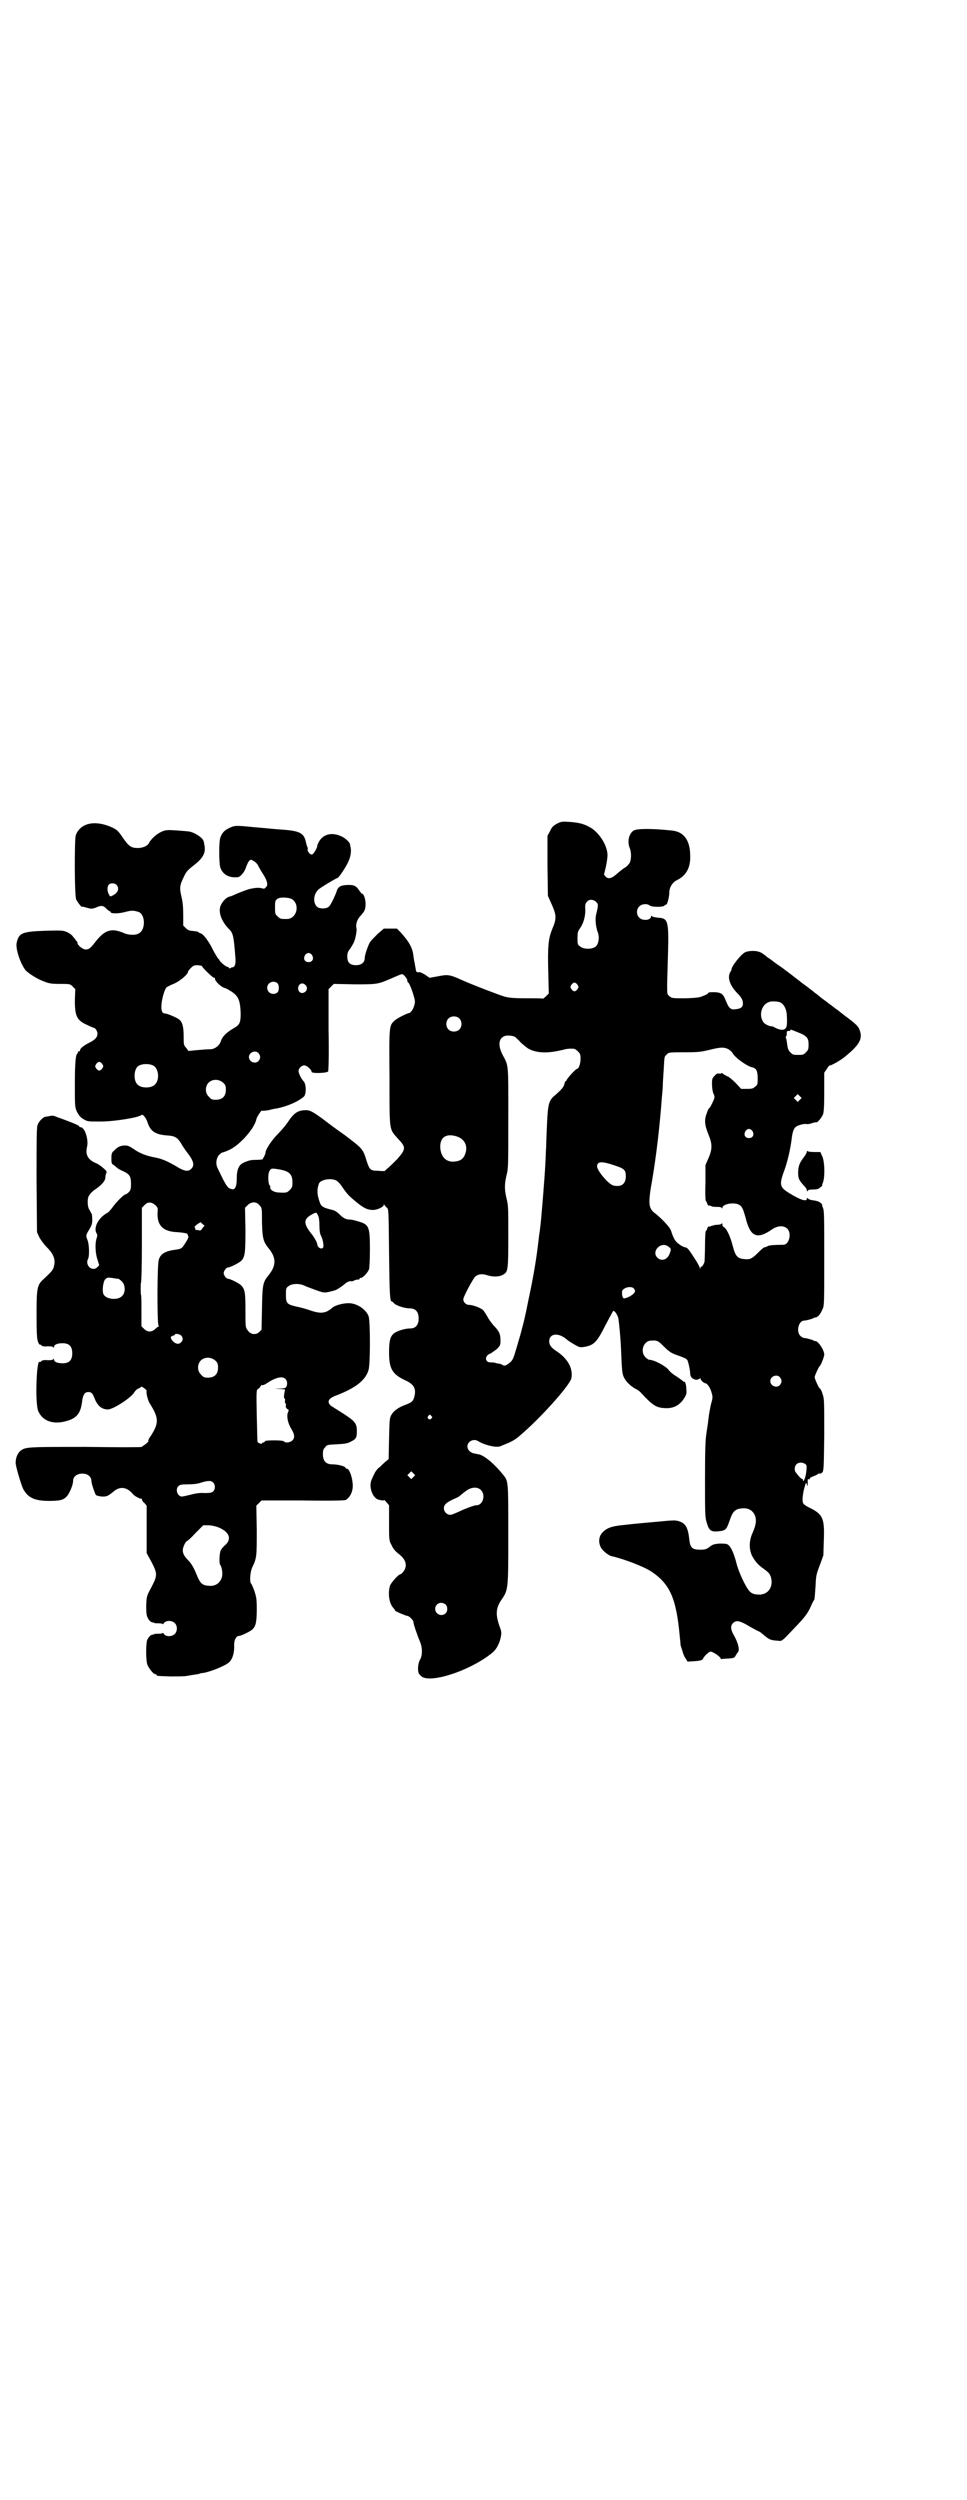 <?xml version="1.0" standalone="no"?>
<!DOCTYPE svg PUBLIC "-//W3C//DTD SVG 20010904//EN"
 "http://www.w3.org/TR/2001/REC-SVG-20010904/DTD/svg10.dtd">
<svg version="1.0" xmlns="http://www.w3.org/2000/svg"
 width="1111pt" height="2870pt" viewBox="0 0 1111 2870"
 preserveAspectRatio="xMidYMid meet">
<g transform="translate(0,2870) scale(0.5,-0.5)"
fill="#000000" stroke="none">
<path d="M1280 3849 c-9 -5 -12 -8 -16 -17 l-6 -11 0 -69 1 -69 9 -20 c11 -25
11 -32 1 -56 -9 -22 -11 -39 -9 -105 l1 -43 -6 -6 c-4 -4 -7 -6 -8 -6 0 1 -17
1 -37 1 -29 0 -41 1 -51 4 -11 3 -76 28 -98 38 -29 13 -32 13 -57 8 l-17 -3
-10 7 c-5 3 -11 6 -13 6 -7 -1 -8 0 -9 9 -1 4 -2 10 -2 12 -1 2 -2 9 -3 16 -2
19 -10 33 -30 55 l-8 8 -15 0 -15 0 -14 -12 c-7 -7 -15 -15 -17 -18 -4 -5 -13
-30 -13 -38 0 -10 -8 -16 -20 -16 -14 0 -20 6 -20 20 0 7 1 11 6 17 6 9 10 16
11 21 1 1 2 7 3 12 1 5 2 12 1 15 -2 10 2 21 10 29 9 10 11 14 11 27 0 10 -4
23 -8 23 -1 0 -4 4 -7 8 -7 11 -13 13 -30 12 -14 -1 -19 -5 -22 -16 -2 -6 -12
-28 -16 -32 -3 -5 -13 -7 -22 -5 -15 3 -18 28 -4 42 3 4 42 27 44 27 3 0 20
25 26 39 5 11 7 25 4 34 0 2 -1 5 -1 5 0 4 -12 15 -20 18 -22 10 -42 5 -52
-14 -2 -5 -4 -8 -3 -8 1 0 -3 -10 -7 -15 -2 -3 -4 -5 -6 -5 -4 0 -11 9 -9 12
1 1 0 4 -1 6 -1 2 -2 6 -3 10 -4 21 -14 26 -51 29 -19 1 -34 3 -70 6 -39 4
-43 4 -55 -2 -11 -5 -17 -11 -21 -23 -3 -9 -3 -56 0 -67 5 -16 19 -25 40 -23
6 0 16 12 19 22 2 6 5 12 7 15 4 4 5 4 11 0 4 -2 9 -7 11 -12 2 -4 6 -11 8
-14 12 -18 15 -29 9 -34 -3 -4 -5 -4 -11 -2 -6 1 -13 1 -26 -2 -5 -1 -24 -8
-39 -15 -2 -1 -6 -2 -9 -3 -7 -2 -17 -13 -20 -23 -4 -15 4 -34 19 -50 11 -10
12 -17 16 -68 1 -13 -1 -20 -7 -21 -2 0 -4 -1 -5 -2 -2 -1 -3 0 -3 1 0 1 -2 2
-3 2 -4 0 -19 13 -19 16 0 1 -1 2 -2 2 -1 1 -6 9 -11 18 -11 23 -24 40 -30 41
-3 1 -5 2 -5 3 0 1 -7 2 -17 3 -3 0 -8 2 -12 6 l-6 6 0 24 c0 17 -1 30 -4 42
-5 21 -4 27 6 47 5 11 9 15 22 25 23 18 29 30 24 50 0 2 -1 5 -1 5 -1 8 -21
21 -34 23 -9 1 -45 4 -49 3 -14 0 -35 -15 -43 -30 -3 -6 -14 -11 -25 -11 -16
0 -21 4 -35 24 -10 15 -13 18 -26 24 -39 17 -72 9 -82 -19 -3 -10 -3 -138 1
-147 2 -5 13 -19 13 -17 0 1 5 0 11 -2 11 -3 12 -3 21 0 12 6 18 5 24 -2 3 -3
7 -6 8 -6 1 0 2 -1 2 -2 0 -4 18 -4 33 0 15 4 20 4 32 0 15 -6 16 -41 0 -49
-8 -5 -24 -4 -35 1 -28 12 -44 7 -66 -22 -10 -13 -14 -16 -21 -16 -7 0 -19 10
-19 15 0 2 -1 4 -3 5 -1 2 -4 6 -7 9 -2 4 -8 8 -14 11 -10 4 -12 4 -51 3 -53
-2 -60 -5 -65 -29 -2 -14 9 -47 21 -62 7 -7 25 -19 41 -25 13 -5 17 -6 38 -6
22 0 23 0 29 -6 l6 -6 -1 -25 c0 -37 4 -47 30 -58 6 -3 13 -6 14 -6 3 0 8 -8
8 -13 0 -8 -5 -14 -17 -20 -14 -7 -23 -14 -23 -18 0 -2 -1 -3 -3 -3 -2 0 -3
-1 -2 -2 1 -1 0 -2 0 -2 -5 0 -7 -20 -7 -71 0 -52 0 -53 5 -64 4 -7 7 -12 14
-16 10 -6 10 -6 39 -6 33 0 88 9 95 15 3 3 11 -7 14 -17 7 -21 18 -28 46 -30
17 -1 23 -5 31 -18 4 -7 10 -16 14 -21 15 -19 18 -30 9 -38 -6 -6 -14 -5 -27
2 -28 17 -40 21 -53 24 -18 3 -33 8 -46 16 -16 11 -19 12 -26 12 -9 0 -17 -3
-24 -11 -6 -5 -7 -7 -7 -18 0 -12 0 -13 7 -17 3 -3 6 -5 7 -6 1 -1 6 -4 13 -7
15 -7 18 -12 18 -29 0 -12 -1 -15 -5 -19 -3 -3 -6 -5 -7 -5 -4 0 -21 -17 -29
-28 -5 -7 -11 -14 -14 -15 -20 -11 -32 -34 -24 -47 2 -3 2 -5 0 -11 -4 -12 -3
-35 2 -49 l4 -13 -4 -4 c-11 -12 -29 3 -22 18 4 6 3 35 -1 44 -4 10 -4 11 4
24 6 10 7 14 7 23 0 6 -1 12 -1 13 -1 1 -2 2 -2 3 0 0 -2 4 -4 7 -4 6 -5 24
-1 31 3 5 8 11 16 16 13 9 21 18 22 25 0 4 1 9 2 11 2 3 1 5 -3 9 -9 8 -14 12
-24 16 -16 8 -21 19 -17 36 4 16 -5 45 -15 45 -2 0 -3 1 -3 2 1 1 -10 6 -23
11 -13 5 -27 10 -30 11 -6 3 -9 3 -18 1 -2 0 -5 -1 -6 -1 -6 0 -17 -12 -19
-20 -2 -7 -2 -41 -2 -127 l1 -118 5 -11 c3 -6 11 -17 18 -24 15 -15 20 -28 16
-43 -2 -9 -5 -12 -23 -29 -16 -14 -17 -21 -17 -83 0 -44 1 -54 3 -61 2 -5 4
-8 4 -7 1 0 3 0 4 -2 2 -2 7 -3 15 -2 9 0 12 -1 13 -3 0 -2 1 -1 1 1 0 6 8 9
20 9 15 0 22 -7 22 -23 0 -16 -7 -23 -22 -23 -12 0 -20 3 -20 9 0 2 -1 3 -1 1
-1 -2 -4 -3 -13 -3 -8 1 -13 0 -15 -2 -1 -2 -3 -2 -4 -2 -7 8 -11 -96 -3 -113
10 -23 35 -32 67 -22 23 7 31 19 34 47 2 13 6 19 14 19 7 0 10 -3 14 -14 7
-18 17 -26 31 -26 12 0 54 27 61 40 2 3 6 7 9 8 3 1 6 3 6 4 0 1 3 0 7 -3 3
-2 6 -5 6 -6 -2 -4 3 -23 7 -29 22 -35 22 -46 -1 -80 -2 -3 -3 -7 -2 -7 0 -1
-3 -4 -7 -7 -4 -3 -8 -5 -8 -6 0 -1 -58 -1 -128 0 -136 0 -139 0 -151 -9 -6
-5 -11 -15 -11 -27 -1 -6 13 -52 17 -60 11 -21 27 -28 60 -28 25 0 33 2 41 11
6 7 14 26 14 35 0 12 13 19 28 16 8 -2 14 -8 14 -16 0 -6 7 -26 10 -32 2 -2 6
-3 14 -4 12 0 13 0 30 14 14 10 29 7 42 -9 3 -4 17 -11 19 -10 0 1 1 0 1 -1 0
-2 2 -6 6 -9 l5 -6 0 -54 0 -55 11 -20 c14 -27 14 -31 0 -58 -11 -20 -11 -21
-12 -40 0 -12 0 -22 2 -27 3 -9 10 -15 14 -14 1 0 2 0 2 -1 0 -1 5 -1 10 -1 6
0 10 -1 10 -2 0 -1 1 0 3 3 5 6 19 6 25 -1 6 -6 6 -19 -1 -25 -6 -6 -20 -6
-24 0 -2 3 -3 4 -3 3 0 -1 -4 -2 -10 -2 -5 0 -10 0 -10 -1 0 -1 -1 -1 -2 -1
-4 1 -11 -5 -14 -13 -3 -10 -3 -48 1 -57 4 -9 14 -21 18 -21 2 0 3 -1 3 -2 0
-2 2 -2 31 -3 14 0 31 0 37 1 23 4 27 4 30 5 1 1 6 2 9 2 18 3 52 17 60 25 8
8 12 23 11 40 0 11 5 20 11 20 5 0 28 11 32 16 7 7 9 18 9 45 0 24 -1 28 -5
41 -3 8 -6 16 -8 18 -4 5 -2 26 2 36 11 23 11 25 11 86 l-1 57 6 6 6 6 94 0
c70 -1 96 0 99 1 8 4 14 14 16 25 3 17 -6 47 -13 47 -2 0 -3 1 -3 2 0 3 -16 8
-31 8 -14 0 -21 8 -21 23 0 9 1 12 5 16 4 6 6 6 27 7 18 1 25 2 32 6 12 6 14
9 14 24 0 18 -4 23 -32 41 -13 8 -25 16 -27 17 -11 9 -7 18 14 25 43 17 65 34
72 58 4 15 4 111 0 123 -6 16 -27 30 -46 30 -13 0 -32 -5 -38 -11 -14 -12 -25
-14 -49 -6 -8 3 -22 7 -32 9 -23 5 -25 8 -25 27 0 14 0 16 6 20 7 6 25 7 37 1
4 -2 15 -6 26 -10 19 -7 20 -7 42 -1 5 1 14 7 23 14 6 6 14 9 18 7 0 0 3 1 7
3 4 1 8 2 9 1 0 0 1 0 1 2 0 1 1 2 3 2 5 0 16 12 19 20 1 4 2 22 2 46 0 52 -2
57 -28 64 -6 2 -14 4 -19 4 -8 0 -14 3 -24 13 -4 4 -10 8 -15 9 -21 5 -26 8
-29 17 -7 19 -7 30 -2 44 4 8 25 13 39 7 4 -2 9 -7 15 -16 11 -16 15 -20 32
-34 17 -14 26 -18 38 -18 10 0 25 7 25 12 0 3 0 3 1 0 1 -2 4 -5 6 -7 4 -3 4
-5 5 -104 1 -93 2 -111 6 -111 1 0 4 -2 6 -5 6 -5 24 -11 36 -11 13 0 20 -8
20 -23 0 -15 -7 -23 -19 -23 -12 0 -28 -5 -36 -10 -10 -7 -13 -17 -13 -45 0
-37 7 -50 37 -64 20 -9 26 -19 21 -38 -3 -11 -6 -13 -22 -19 -16 -6 -26 -14
-31 -23 -4 -7 -4 -14 -5 -54 l-1 -47 -6 -5 c-4 -3 -10 -9 -14 -13 -5 -3 -10
-10 -12 -14 -2 -4 -5 -10 -6 -13 -9 -16 0 -43 14 -48 9 -2 13 -3 13 -1 0 1 3
-1 6 -5 l6 -7 0 -40 c0 -41 0 -41 6 -52 3 -7 8 -13 14 -18 18 -13 23 -27 14
-41 -3 -4 -6 -7 -7 -7 -5 0 -22 -19 -25 -27 -5 -18 -2 -40 8 -51 2 -2 4 -5 4
-6 1 -2 25 -12 28 -12 4 0 14 -10 14 -14 0 -5 9 -31 15 -45 6 -14 6 -32 0 -42
-4 -6 -6 -23 -3 -30 1 -3 5 -7 8 -9 23 -14 108 14 157 52 11 8 16 16 21 29 5
17 5 22 1 32 -11 30 -10 45 4 65 15 22 15 24 15 150 0 121 0 121 -11 135 -19
24 -43 45 -57 48 -3 0 -8 2 -11 2 -9 2 -15 9 -15 16 0 12 15 19 25 12 15 -9
43 -16 52 -11 2 1 10 4 17 7 15 7 18 9 37 26 46 41 106 109 108 123 4 22 -8
44 -33 61 -13 8 -18 15 -18 23 0 19 21 21 40 5 3 -3 11 -8 18 -12 12 -7 13 -7
25 -5 20 4 27 11 46 49 9 17 17 32 18 33 3 2 10 -9 12 -17 2 -15 5 -45 6 -70
2 -53 3 -58 7 -66 5 -10 15 -19 25 -25 5 -2 12 -7 15 -11 26 -28 34 -33 54
-34 18 -1 32 5 43 21 7 11 7 12 6 24 0 7 -2 13 -3 15 -1 1 -2 1 -2 0 0 0 -2 1
-5 4 -4 3 -11 8 -16 11 -6 4 -12 9 -14 12 -6 9 -34 24 -45 24 -2 0 -6 3 -9 6
-13 13 -4 38 13 38 14 1 16 0 30 -14 11 -11 17 -15 29 -19 22 -8 23 -9 25 -13
3 -8 6 -24 6 -30 0 -8 7 -14 15 -14 3 1 7 2 7 3 1 1 2 1 2 -1 0 -3 8 -10 11
-10 4 0 11 -10 14 -21 3 -10 3 -12 -1 -26 -2 -8 -5 -24 -6 -34 -1 -11 -4 -27
-5 -36 -2 -12 -3 -36 -3 -103 0 -81 0 -87 4 -100 5 -18 10 -21 25 -20 19 2 20
3 28 26 7 21 13 26 30 27 15 1 25 -7 29 -20 2 -10 1 -19 -7 -37 -8 -18 -8 -37
-1 -52 8 -14 14 -21 27 -30 12 -9 14 -11 17 -21 5 -22 -8 -39 -29 -38 -10 0
-17 3 -21 8 -9 10 -25 44 -30 65 -6 23 -13 38 -20 42 -3 2 -10 2 -19 2 -12 -1
-16 -2 -23 -8 -7 -5 -10 -6 -21 -6 -18 0 -23 4 -25 23 -3 27 -8 37 -23 42 -9
3 -11 3 -53 -1 -23 -2 -56 -5 -72 -7 -32 -3 -42 -7 -53 -19 -8 -10 -8 -24 -1
-35 5 -7 17 -17 24 -18 30 -7 74 -24 92 -36 42 -29 56 -61 64 -148 1 -10 2
-19 2 -21 1 -2 2 -7 4 -12 1 -5 4 -13 7 -17 l5 -8 16 1 c13 1 17 2 19 5 3 7
14 17 18 17 5 0 23 -12 23 -16 0 -1 1 -2 2 -1 1 0 7 1 15 1 12 1 14 1 17 6 1
3 4 6 5 8 6 5 1 23 -10 42 -6 11 -7 20 0 26 6 6 14 5 30 -4 8 -5 18 -10 23
-13 5 -2 11 -5 12 -7 2 -1 6 -5 10 -8 9 -7 13 -8 27 -9 11 -1 7 -4 46 37 16
17 22 25 28 37 4 9 8 18 10 20 1 2 2 16 3 31 1 25 2 28 10 49 l8 22 1 34 c2
51 -2 60 -32 75 -7 3 -14 8 -15 10 -3 5 -2 16 1 31 5 18 5 19 7 13 1 -5 2 -4
2 2 0 4 0 8 0 9 0 0 1 1 3 1 1 -1 2 0 2 1 -1 2 4 4 9 6 6 2 10 5 10 5 0 1 1 1
3 1 2 -1 4 0 6 2 4 3 4 11 5 86 0 82 0 83 -4 95 -2 7 -5 12 -6 12 -2 0 -12 22
-12 26 0 4 10 25 12 26 2 1 10 21 10 26 0 10 -13 30 -20 31 -2 0 -4 0 -4 1 0
1 -17 6 -22 6 -2 0 -6 2 -9 5 -10 10 -4 35 9 35 5 0 22 5 22 6 0 1 2 1 4 1 5
1 11 7 16 19 4 8 4 13 4 117 0 92 0 110 -3 116 -2 4 -2 7 -2 7 1 0 -1 2 -3 4
-5 4 -9 5 -23 7 -3 1 -7 3 -7 4 -1 1 -2 1 -2 -1 0 -8 -15 -3 -41 13 -21 13
-23 19 -11 51 7 19 14 48 17 72 2 18 5 25 10 29 5 4 21 8 25 6 1 0 6 0 11 2 6
2 11 3 11 2 3 0 12 11 15 18 2 5 3 18 3 51 l0 45 6 9 c3 5 6 8 6 8 0 -3 27 12
37 21 33 27 40 41 32 61 -3 8 -8 13 -35 33 -10 8 -19 15 -21 16 -1 1 -5 4 -9
7 -4 3 -7 5 -8 6 -1 1 -4 3 -8 6 -4 3 -7 5 -8 6 -1 1 -7 6 -14 11 -7 6 -13 10
-14 11 -1 1 -4 3 -8 6 -4 3 -10 7 -13 10 -11 8 -14 11 -21 16 -4 3 -9 7 -12 9
-2 2 -12 9 -21 15 -9 7 -17 13 -18 13 -12 10 -17 13 -22 14 -8 3 -26 2 -32 -2
-10 -6 -31 -33 -30 -39 0 -1 -1 -3 -3 -6 -7 -12 -1 -30 15 -47 11 -11 14 -17
14 -24 1 -9 -5 -13 -16 -14 -12 -2 -16 2 -23 19 -6 16 -10 19 -25 20 -8 0 -14
0 -15 -1 0 -2 -5 -5 -11 -7 -9 -4 -13 -5 -42 -6 -31 0 -31 0 -37 5 -6 6 -6 -3
-3 98 2 75 0 81 -23 82 -7 1 -14 2 -14 4 -1 1 -2 1 -2 -1 0 -9 -19 -11 -27 -3
-7 7 -7 19 0 26 6 6 18 7 24 2 5 -4 32 -4 34 0 1 1 3 3 4 2 2 0 7 17 7 28 0
11 7 23 17 28 21 10 32 28 31 56 0 35 -14 55 -41 58 -45 5 -82 5 -89 0 -11 -7
-15 -25 -9 -40 4 -9 4 -26 0 -34 -2 -3 -6 -8 -11 -11 -4 -2 -11 -8 -17 -13
-13 -12 -21 -14 -27 -8 l-4 5 4 17 c2 9 4 22 4 27 0 21 -16 48 -36 62 -16 10
-27 13 -51 15 -17 1 -19 1 -29 -4z m-1012 -141 c7 -8 3 -18 -9 -24 -6 -3 -6
-3 -9 3 -4 7 -4 17 0 22 4 4 14 4 18 -1z m404 -33 c18 -14 9 -45 -13 -45 -14
0 -15 0 -21 6 -6 5 -6 7 -6 21 0 13 0 15 5 19 6 5 27 4 35 -1z m698 -6 c5 -5
5 -7 0 -28 -3 -11 -1 -28 3 -40 5 -11 3 -28 -4 -34 -8 -7 -28 -7 -36 0 -6 4
-6 6 -6 19 0 14 1 16 6 23 7 10 12 25 12 42 -1 11 0 15 4 19 5 6 15 5 21 -1z
m-653 -122 c5 -8 1 -16 -8 -16 -9 0 -13 8 -8 16 2 3 5 5 8 5 3 0 6 -2 8 -5z
m-253 -25 c0 -3 26 -28 28 -27 1 1 2 0 2 -2 0 -6 13 -18 21 -21 5 -1 13 -6 19
-10 14 -10 18 -20 19 -48 0 -23 -2 -27 -18 -36 -14 -8 -24 -18 -27 -27 -3 -11
-14 -20 -25 -20 -6 0 -19 -1 -30 -2 l-20 -2 -5 7 c-6 6 -6 8 -6 27 0 22 -3 32
-10 38 -6 5 -28 14 -32 14 -7 0 -10 5 -9 20 1 15 8 39 13 41 2 1 9 5 17 8 13
6 31 21 31 27 0 1 3 5 6 8 6 6 8 7 16 7 6 -1 10 -1 10 -2z m466 -23 c3 -3 6
-8 6 -10 0 -3 1 -5 2 -5 2 0 9 -17 13 -32 3 -9 3 -14 1 -20 -2 -9 -9 -18 -12
-18 -4 0 -28 -12 -33 -17 -13 -12 -13 -11 -12 -132 0 -126 -1 -116 20 -140 18
-19 18 -23 -2 -46 -9 -9 -19 -19 -22 -21 -3 -3 -6 -5 -6 -6 -1 -1 -8 -1 -16 0
-18 0 -20 2 -27 24 -8 26 -9 27 -50 58 -13 9 -35 25 -49 36 -26 19 -32 22 -44
21 -16 -1 -25 -8 -38 -28 -4 -6 -14 -18 -22 -26 -14 -14 -29 -36 -29 -44 0 -3
-4 -10 -7 -15 -1 0 -7 -1 -14 -1 -12 0 -16 -1 -26 -5 -14 -5 -19 -16 -19 -38
0 -18 -4 -27 -12 -24 -9 2 -12 6 -32 48 -5 10 -3 23 3 30 3 3 7 6 8 6 2 0 10
3 18 7 24 12 56 49 60 69 1 6 13 23 13 20 0 -1 7 0 15 1 7 2 16 4 19 4 24 5
48 15 62 27 6 5 6 28 0 35 -6 6 -12 19 -12 24 0 6 7 13 13 13 6 0 17 -10 17
-15 0 -4 35 -3 38 1 1 2 2 39 1 96 l0 93 6 6 6 6 49 -1 c54 0 52 0 91 17 19 8
17 8 23 2z m-293 -16 c5 -4 5 -18 0 -22 -9 -7 -23 -1 -23 11 0 12 14 18 23 11z
m690 -4 c3 -5 3 -5 0 -10 -2 -3 -5 -5 -7 -5 -2 0 -5 2 -7 5 -3 5 -3 5 0 10 2
3 5 5 7 5 2 0 5 -2 7 -5z m-623 -3 c6 -11 -10 -22 -17 -12 -5 8 0 19 9 18 3
-1 6 -3 8 -6z m1088 -37 c9 -4 15 -15 16 -29 1 -23 0 -28 -3 -31 -4 -5 -13 -4
-23 1 -5 3 -9 4 -9 4 0 -2 -13 3 -17 7 -13 14 -8 41 10 48 6 3 19 2 26 0z
m-737 -37 c7 -6 7 -19 1 -25 -6 -7 -19 -7 -25 -1 -7 6 -7 19 -1 25 6 7 19 7
25 1z m778 -32 c21 -8 25 -13 25 -28 0 -11 -1 -13 -6 -18 -6 -6 -7 -6 -18 -6
-11 0 -12 0 -18 6 -4 4 -6 8 -7 17 -1 7 -2 14 -3 16 -1 1 -1 3 0 3 1 0 2 3 2
11 1 2 2 2 4 2 2 0 4 0 4 1 0 3 0 3 17 -4z m-648 -12 c1 -1 7 -6 12 -12 14
-12 15 -13 24 -17 18 -7 40 -7 70 0 11 3 17 4 28 3 2 0 6 -3 9 -6 5 -5 6 -7 6
-17 0 -11 -4 -23 -8 -23 -3 0 -24 -23 -24 -26 0 -1 -1 -2 -2 -2 -1 0 -2 -3 -3
-6 -1 -7 -6 -13 -22 -27 -14 -11 -16 -21 -18 -64 -1 -21 -2 -46 -2 -55 -1 -9
-1 -27 -2 -40 -1 -23 -10 -137 -12 -146 0 -3 -2 -13 -3 -23 -5 -45 -12 -87
-23 -138 -9 -46 -13 -60 -16 -71 -1 -5 -6 -22 -11 -39 -8 -27 -9 -31 -16 -37
-8 -7 -13 -9 -17 -6 -1 1 -4 2 -7 3 -3 0 -7 1 -10 2 -3 1 -8 1 -11 1 -13 0
-14 15 -1 20 3 1 9 6 15 10 9 9 9 10 9 21 0 14 -3 21 -16 34 -5 6 -11 14 -14
20 -3 5 -7 12 -10 15 -5 5 -23 12 -32 12 -8 0 -15 8 -13 15 3 10 22 45 27 50
7 6 16 7 28 3 12 -4 28 -4 37 2 10 6 11 10 11 87 0 64 0 72 -4 87 -5 21 -5 33
0 54 4 15 4 23 4 131 0 126 1 119 -13 145 -12 23 -9 40 7 44 8 1 19 0 23 -4z
m489 -27 c3 -2 8 -6 10 -10 7 -11 34 -30 46 -32 8 -2 11 -9 11 -24 0 -14 0
-16 -6 -20 -4 -4 -7 -5 -18 -5 l-14 0 -12 13 c-7 7 -16 15 -20 16 -4 2 -8 4
-10 6 -2 2 -3 2 -3 1 0 -1 -2 -1 -5 -1 -4 1 -7 0 -11 -5 -5 -5 -6 -7 -6 -18 0
-7 1 -17 3 -22 4 -9 4 -9 -2 -22 -3 -6 -6 -12 -7 -12 -1 0 -4 -5 -6 -12 -6
-15 -5 -27 4 -49 9 -22 9 -33 0 -54 l-7 -16 0 -41 c-1 -24 0 -42 1 -42 1 0 2
-2 3 -5 1 -3 2 -5 3 -5 0 1 3 0 6 -1 3 -2 9 -2 15 -2 6 0 9 -1 10 -3 0 -2 1
-1 1 1 0 8 23 13 36 8 9 -4 11 -9 17 -30 11 -45 26 -52 62 -27 12 8 26 9 34 1
11 -11 4 -37 -9 -37 -20 0 -33 -1 -36 -3 -3 -2 -4 -2 -8 -3 -1 0 -7 -5 -14
-12 -13 -13 -18 -16 -29 -15 -19 1 -23 6 -30 33 -5 19 -13 37 -20 41 -2 0 -3
3 -3 6 0 2 -1 3 -2 2 0 -2 -5 -3 -10 -3 -5 0 -11 -2 -14 -3 -3 -1 -6 -2 -6 -1
-1 0 -2 -2 -3 -5 -1 -3 -2 -5 -3 -5 -1 0 -2 -15 -2 -33 0 -18 -1 -34 -1 -37
-1 -5 -5 -12 -7 -12 -1 0 -2 -2 -3 -3 0 -4 -1 -4 -1 0 0 2 -6 13 -14 25 -11
17 -15 22 -19 22 -2 0 -9 3 -14 7 -10 7 -13 13 -19 31 -2 8 -23 30 -39 42 -13
11 -14 22 -4 77 9 54 17 120 22 189 1 9 2 21 2 26 0 5 1 21 2 35 2 33 1 30 7
36 5 5 5 5 41 5 33 0 38 1 59 6 24 6 32 6 42 1z m-1080 -9 c5 -6 5 -12 0 -18
-7 -8 -22 -2 -22 9 0 11 15 17 22 9z m-359 -25 c3 -5 3 -5 0 -10 -2 -3 -5 -5
-7 -5 -2 0 -5 2 -7 5 -3 5 -3 5 0 10 2 3 5 5 7 5 2 0 5 -2 7 -5z m118 -4 c12
-7 14 -33 3 -43 -8 -9 -32 -9 -40 0 -9 8 -9 32 0 41 7 7 27 8 37 2z m160 -39
c5 -5 6 -7 6 -16 0 -15 -8 -23 -23 -23 -9 0 -11 1 -16 7 -9 8 -9 23 -1 32 9 9
24 9 34 0z m1325 -39 l-5 -5 -4 4 -5 5 4 4 5 5 4 -4 5 -5 -4 -4z m-109 -72 c5
-8 1 -16 -8 -16 -9 0 -13 8 -8 16 2 3 5 5 8 5 3 0 6 -2 8 -5z m-680 -12 c17
-5 26 -20 21 -37 -4 -14 -11 -20 -27 -21 -17 -1 -28 9 -31 28 -3 26 11 38 37
30z m361 -66 c25 -8 28 -11 28 -26 0 -17 -10 -25 -28 -21 -11 2 -38 34 -38 44
0 12 11 12 38 3z m-768 -10 c23 -4 30 -11 30 -30 0 -10 -1 -12 -6 -17 -6 -6
-7 -7 -24 -6 -12 0 -22 6 -21 12 0 1 0 4 -1 4 -4 3 -5 26 -1 33 4 7 5 7 23 4z
m-285 -82 c6 -6 6 -7 5 -18 -1 -29 13 -43 46 -44 13 -1 25 -3 23 -5 0 0 0 -2
1 -3 2 -2 1 -6 -5 -15 -9 -15 -10 -15 -22 -17 -24 -3 -36 -9 -40 -23 -4 -9 -4
-144 -1 -150 1 -2 1 -4 0 -4 -1 0 -4 -2 -7 -5 -8 -8 -18 -8 -26 0 l-6 6 0 35
c0 19 0 36 -1 37 -1 3 -1 27 0 28 1 1 2 39 2 86 l0 86 6 6 c7 8 16 8 25 0z
m239 0 c6 -6 6 -6 6 -40 1 -37 3 -44 16 -60 17 -21 17 -39 -1 -61 -13 -16 -14
-21 -15 -75 l-1 -50 -5 -5 c-8 -8 -21 -6 -27 4 -5 6 -5 8 -5 45 0 40 -1 48 -9
57 -4 5 -26 16 -31 16 -4 0 -10 8 -10 13 0 5 6 13 10 13 5 0 27 11 31 16 8 9
9 18 9 71 l-1 50 6 6 c8 8 20 9 27 0z m135 -24 c2 -4 3 -12 3 -23 0 -10 1 -18
3 -22 5 -9 8 -26 5 -29 -4 -4 -13 1 -13 9 -1 4 -4 10 -10 19 -23 28 -23 38 0
50 8 4 8 4 12 -4z m-266 -29 c-2 -4 -5 -6 -7 -5 -2 1 -5 1 -7 1 -2 0 -3 1 -2
1 0 1 0 3 -1 4 -2 2 0 4 5 8 l8 5 4 -4 5 -4 -5 -6z m1072 -43 c5 -4 5 -5 3
-12 -5 -17 -19 -22 -29 -13 -16 15 9 40 26 25z m-1266 -73 c2 0 6 -3 9 -6 8
-8 9 -25 1 -33 -9 -11 -36 -9 -43 3 -4 8 -1 30 4 35 4 4 6 4 15 3 5 -1 12 -2
14 -2z m1186 -23 c3 -5 3 -5 0 -10 -4 -5 -17 -12 -23 -12 -4 0 -6 12 -4 18 5
8 22 11 27 4z m-1041 -107 c5 -5 5 -11 0 -16 -5 -5 -12 -4 -18 2 -7 7 -7 12
-1 13 3 1 5 2 5 3 0 3 11 1 14 -2z m79 -58 c5 -5 6 -7 6 -16 0 -15 -8 -23 -23
-23 -9 0 -11 1 -16 7 -9 8 -9 23 -1 32 9 9 24 9 34 0z m1297 -38 c5 -6 5 -12
0 -18 -7 -8 -22 -2 -22 9 0 11 15 17 22 9z m-1136 -4 c4 -4 5 -12 2 -18 -2 -3
-5 -4 -15 -4 l-12 -1 12 0 12 -1 -2 -11 c-1 -7 0 -11 1 -10 1 1 1 -2 1 -5 -1
-3 0 -6 1 -6 1 0 1 -2 1 -5 -1 -3 0 -5 3 -8 4 -2 4 -3 2 -7 -4 -8 -1 -25 7
-38 8 -13 9 -21 3 -27 -5 -5 -16 -7 -20 -2 -1 1 -9 2 -22 2 -15 0 -21 -1 -21
-2 -1 -2 -3 -3 -4 -3 -2 0 -3 -1 -3 -2 0 -2 -7 0 -10 3 -1 1 -1 28 -2 61 -1
57 -1 59 3 61 2 1 5 4 6 7 2 2 3 3 3 2 1 -1 5 0 11 4 21 14 36 17 43 10z m335
-85 c3 -3 3 -3 0 -6 -4 -5 -11 1 -7 6 4 4 4 4 7 0z m859 -110 c4 -3 4 -5 3
-15 -1 -13 -5 -24 -7 -24 -1 0 -2 1 -1 2 1 1 0 2 -1 2 -2 0 -7 4 -15 15 -4 4
-4 14 1 19 5 5 13 5 20 1z m-900 -30 l-5 -5 -4 4 -5 5 4 4 5 5 4 -4 5 -5 -4
-4z m-460 -13 c5 -5 5 -15 0 -20 -3 -3 -7 -4 -20 -4 -11 1 -22 -1 -33 -4 -8
-2 -17 -4 -19 -4 -10 0 -16 16 -8 24 3 3 7 4 21 4 12 0 23 1 31 4 17 5 23 5
28 0z m615 -17 c12 -12 4 -36 -11 -35 -4 0 -26 -8 -38 -14 -9 -4 -18 -8 -21
-8 -8 0 -15 7 -15 15 0 8 5 13 22 21 8 3 15 7 16 9 2 1 7 6 13 10 12 9 26 10
34 2z m-605 -85 c26 -10 33 -26 19 -40 -5 -4 -9 -9 -11 -12 -4 -6 -5 -31 -2
-35 4 -5 6 -19 4 -28 -4 -13 -14 -21 -29 -20 -17 1 -21 5 -31 30 -5 12 -10 20
-15 26 -12 12 -15 18 -15 26 0 7 7 21 10 21 1 0 10 8 19 18 l18 18 12 0 c6 0
15 -2 21 -4z m524 -178 c5 -5 5 -15 0 -20 -9 -9 -24 -2 -24 10 0 8 6 14 14 14
3 0 8 -2 10 -4z"/>
<path d="M1854 3096 c0 -2 -3 -8 -7 -13 -10 -13 -13 -21 -13 -36 0 -13 2 -17
14 -30 3 -3 6 -7 6 -10 0 -3 1 -3 2 -1 1 2 4 3 12 3 9 0 13 1 17 5 3 2 5 4 4
4 0 0 0 3 2 7 5 13 4 50 -2 61 l-4 9 -14 0 c-8 0 -15 1 -15 2 -1 1 -2 1 -2 -1z"/>
</g>
</svg>
